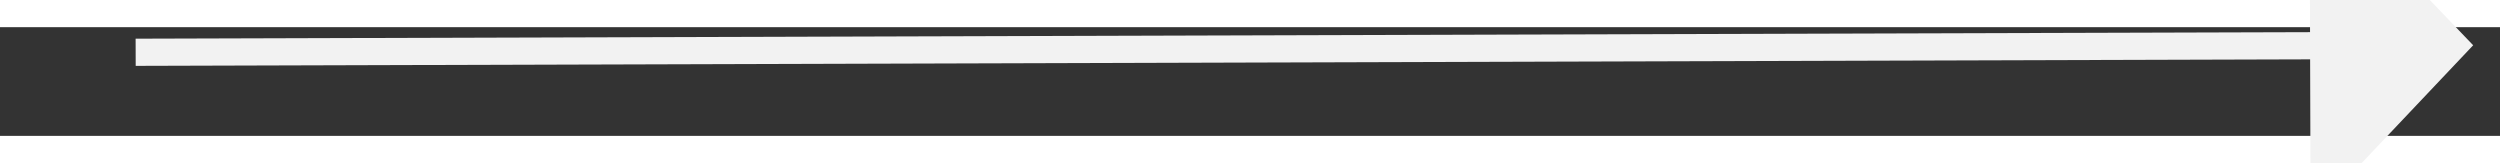 ﻿<?xml version="1.0" encoding="utf-8"?>
<svg version="1.1" xmlns:xlink="http://www.w3.org/1999/xlink" width="92px" height="6px" preserveAspectRatio="xMinYMid meet" viewBox="906 4051  92 4" xmlns="http://www.w3.org/2000/svg">
  <rect x="906" y="4051" width="92" height="4" fill="#333333" stroke="none"/>
  <g transform="matrix(-1 0.017 -0.017 -1 1974.59 8088.768 )">
    <path d="M 989 4059.8  L 995 4053.5  L 989 4047.2  L 989 4059.8  Z " fill-rule="nonzero" fill="#f2f2f2" stroke="none" transform="matrix(-1 -0.014 0.014 -1 1846.935 8119.98 )" />
    <path d="M 909 4053.5  L 990 4053.5  " stroke-width="1" stroke="#f2f2f2" fill="none" transform="matrix(-1 -0.014 0.014 -1 1846.935 8119.98 )" />
  </g>
</svg>